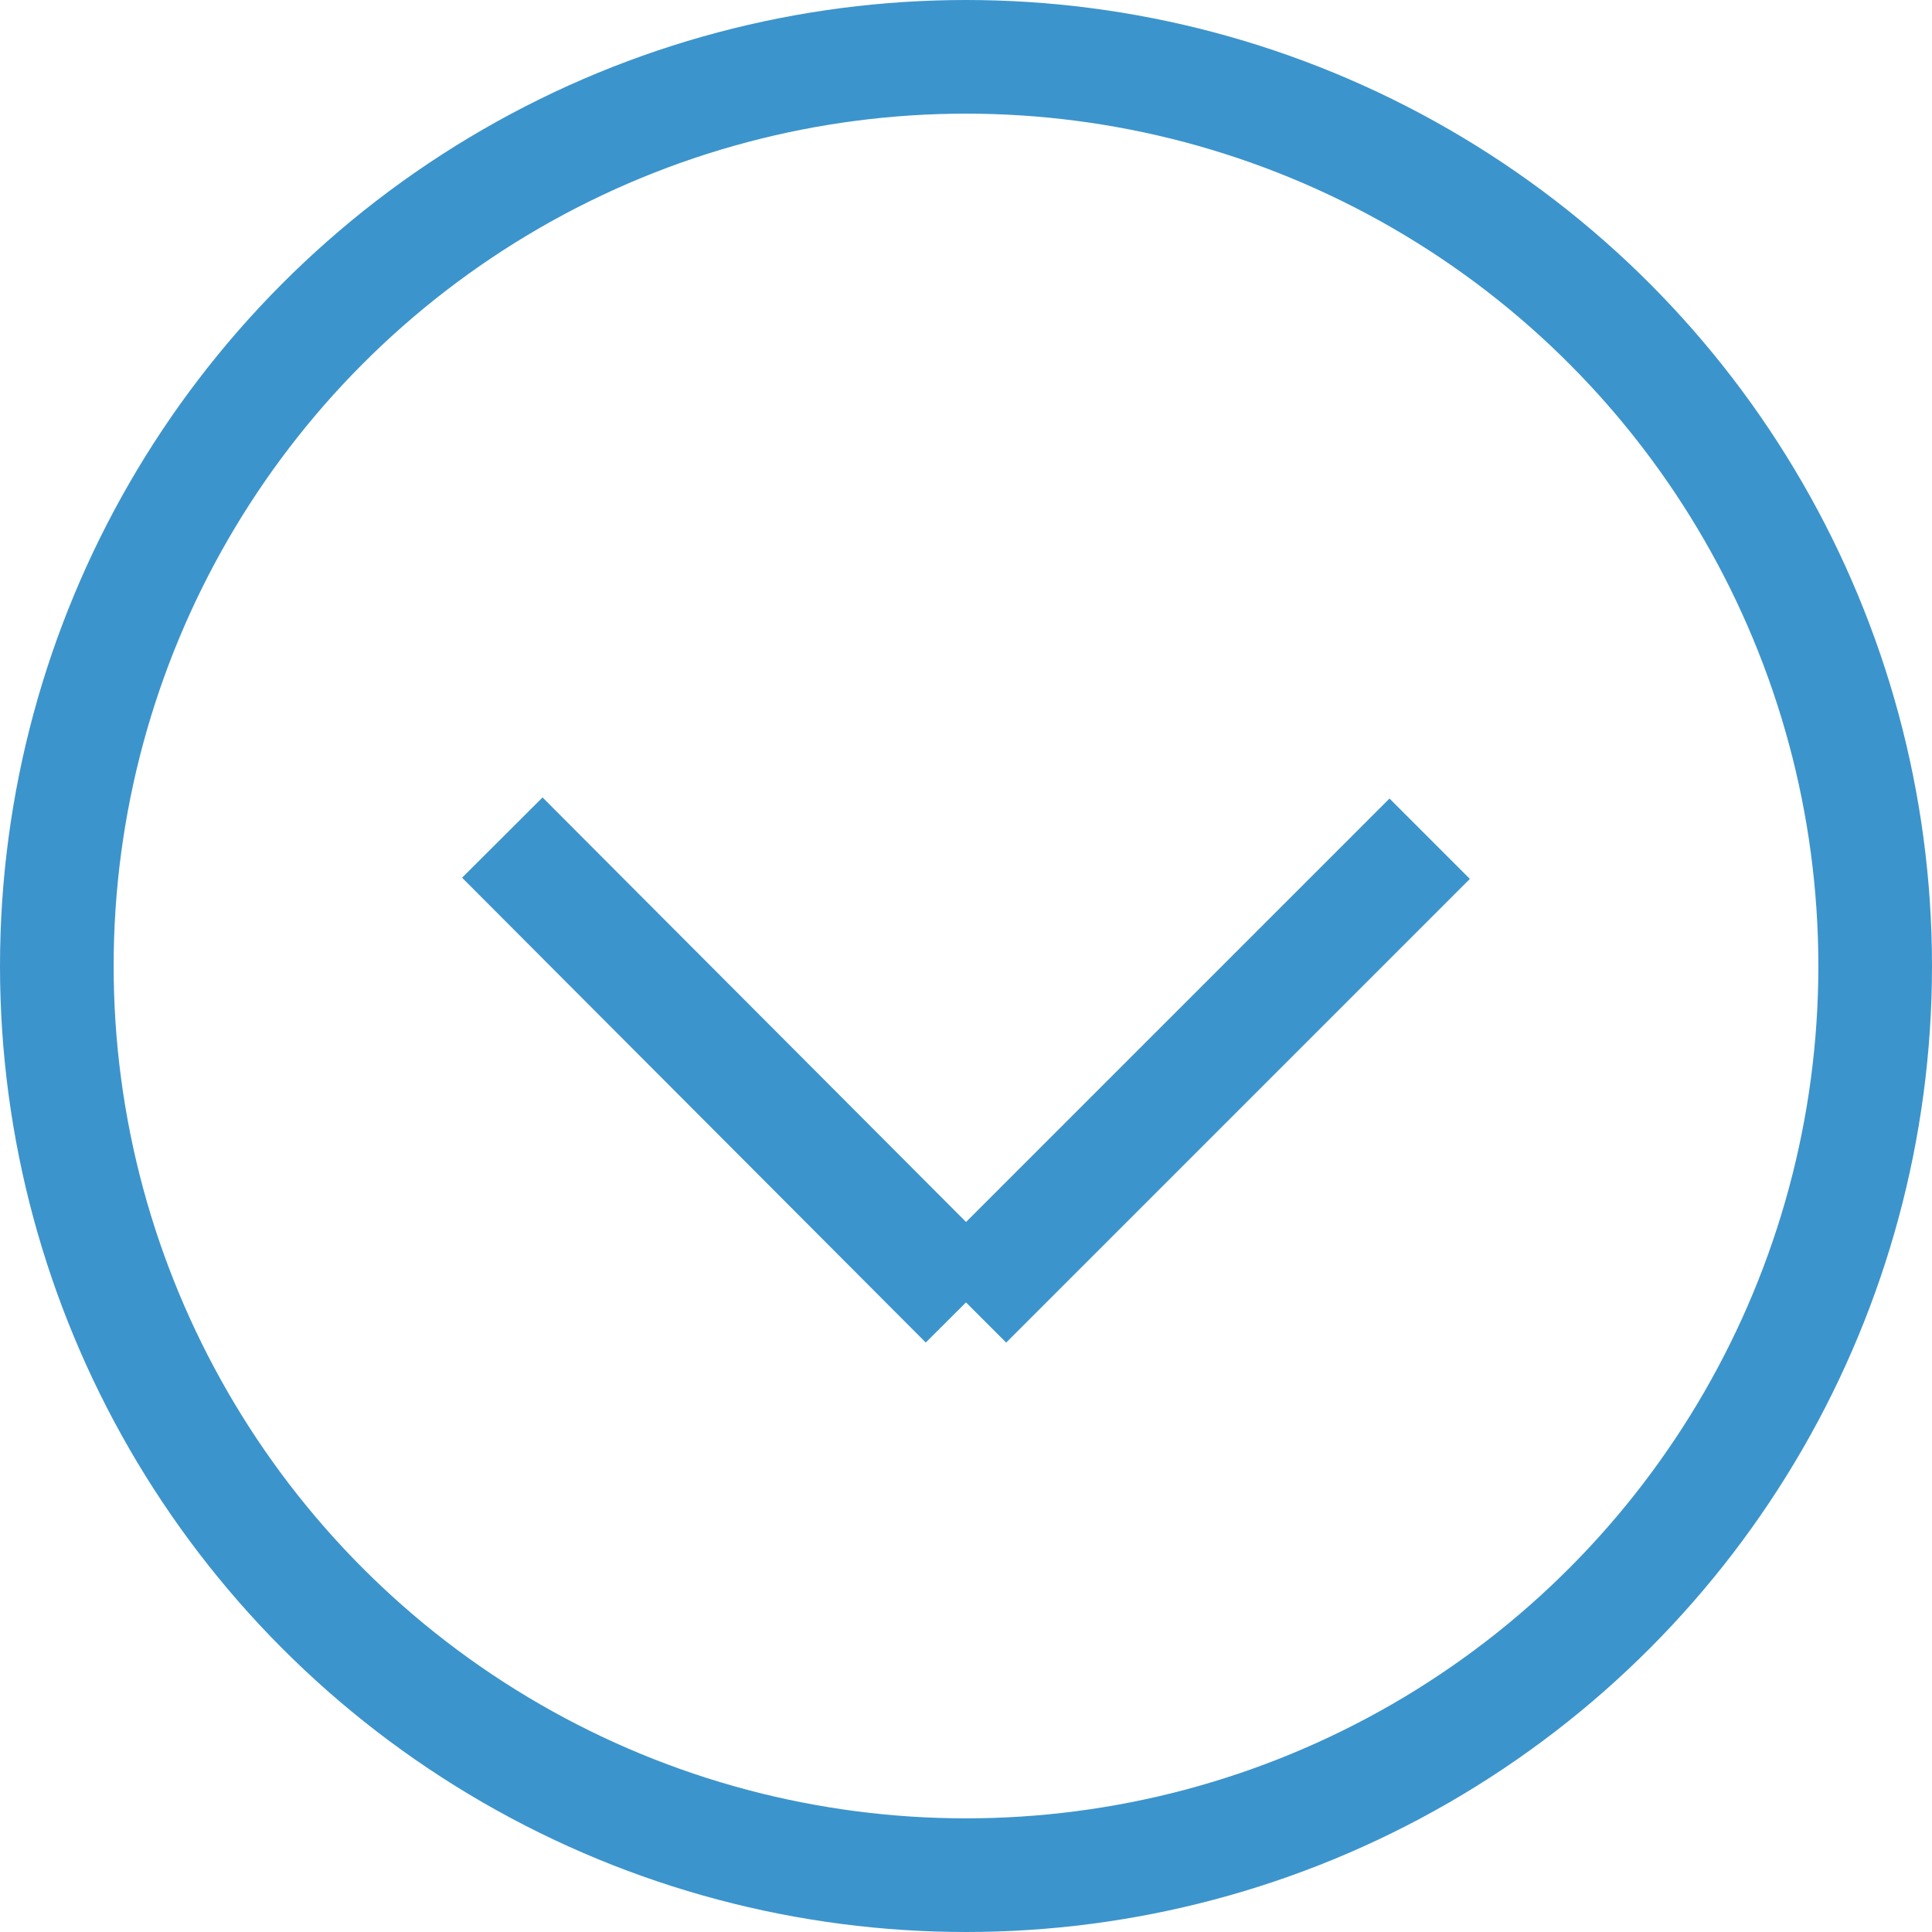 <svg id="i-accd-b" xmlns="http://www.w3.org/2000/svg" width="17" height="17" viewBox="0 0 17 17"><defs><style>.cls-1{fill:none;stroke:#3c94cc}</style></defs><title>i-accd-b</title><circle class="cls-1" cx="8.5" cy="8.5" r="8"/><path class="cls-1" d="M8.5 11.46l4.08-4.08M8.5 11.46L4.42 7.37"/></svg>